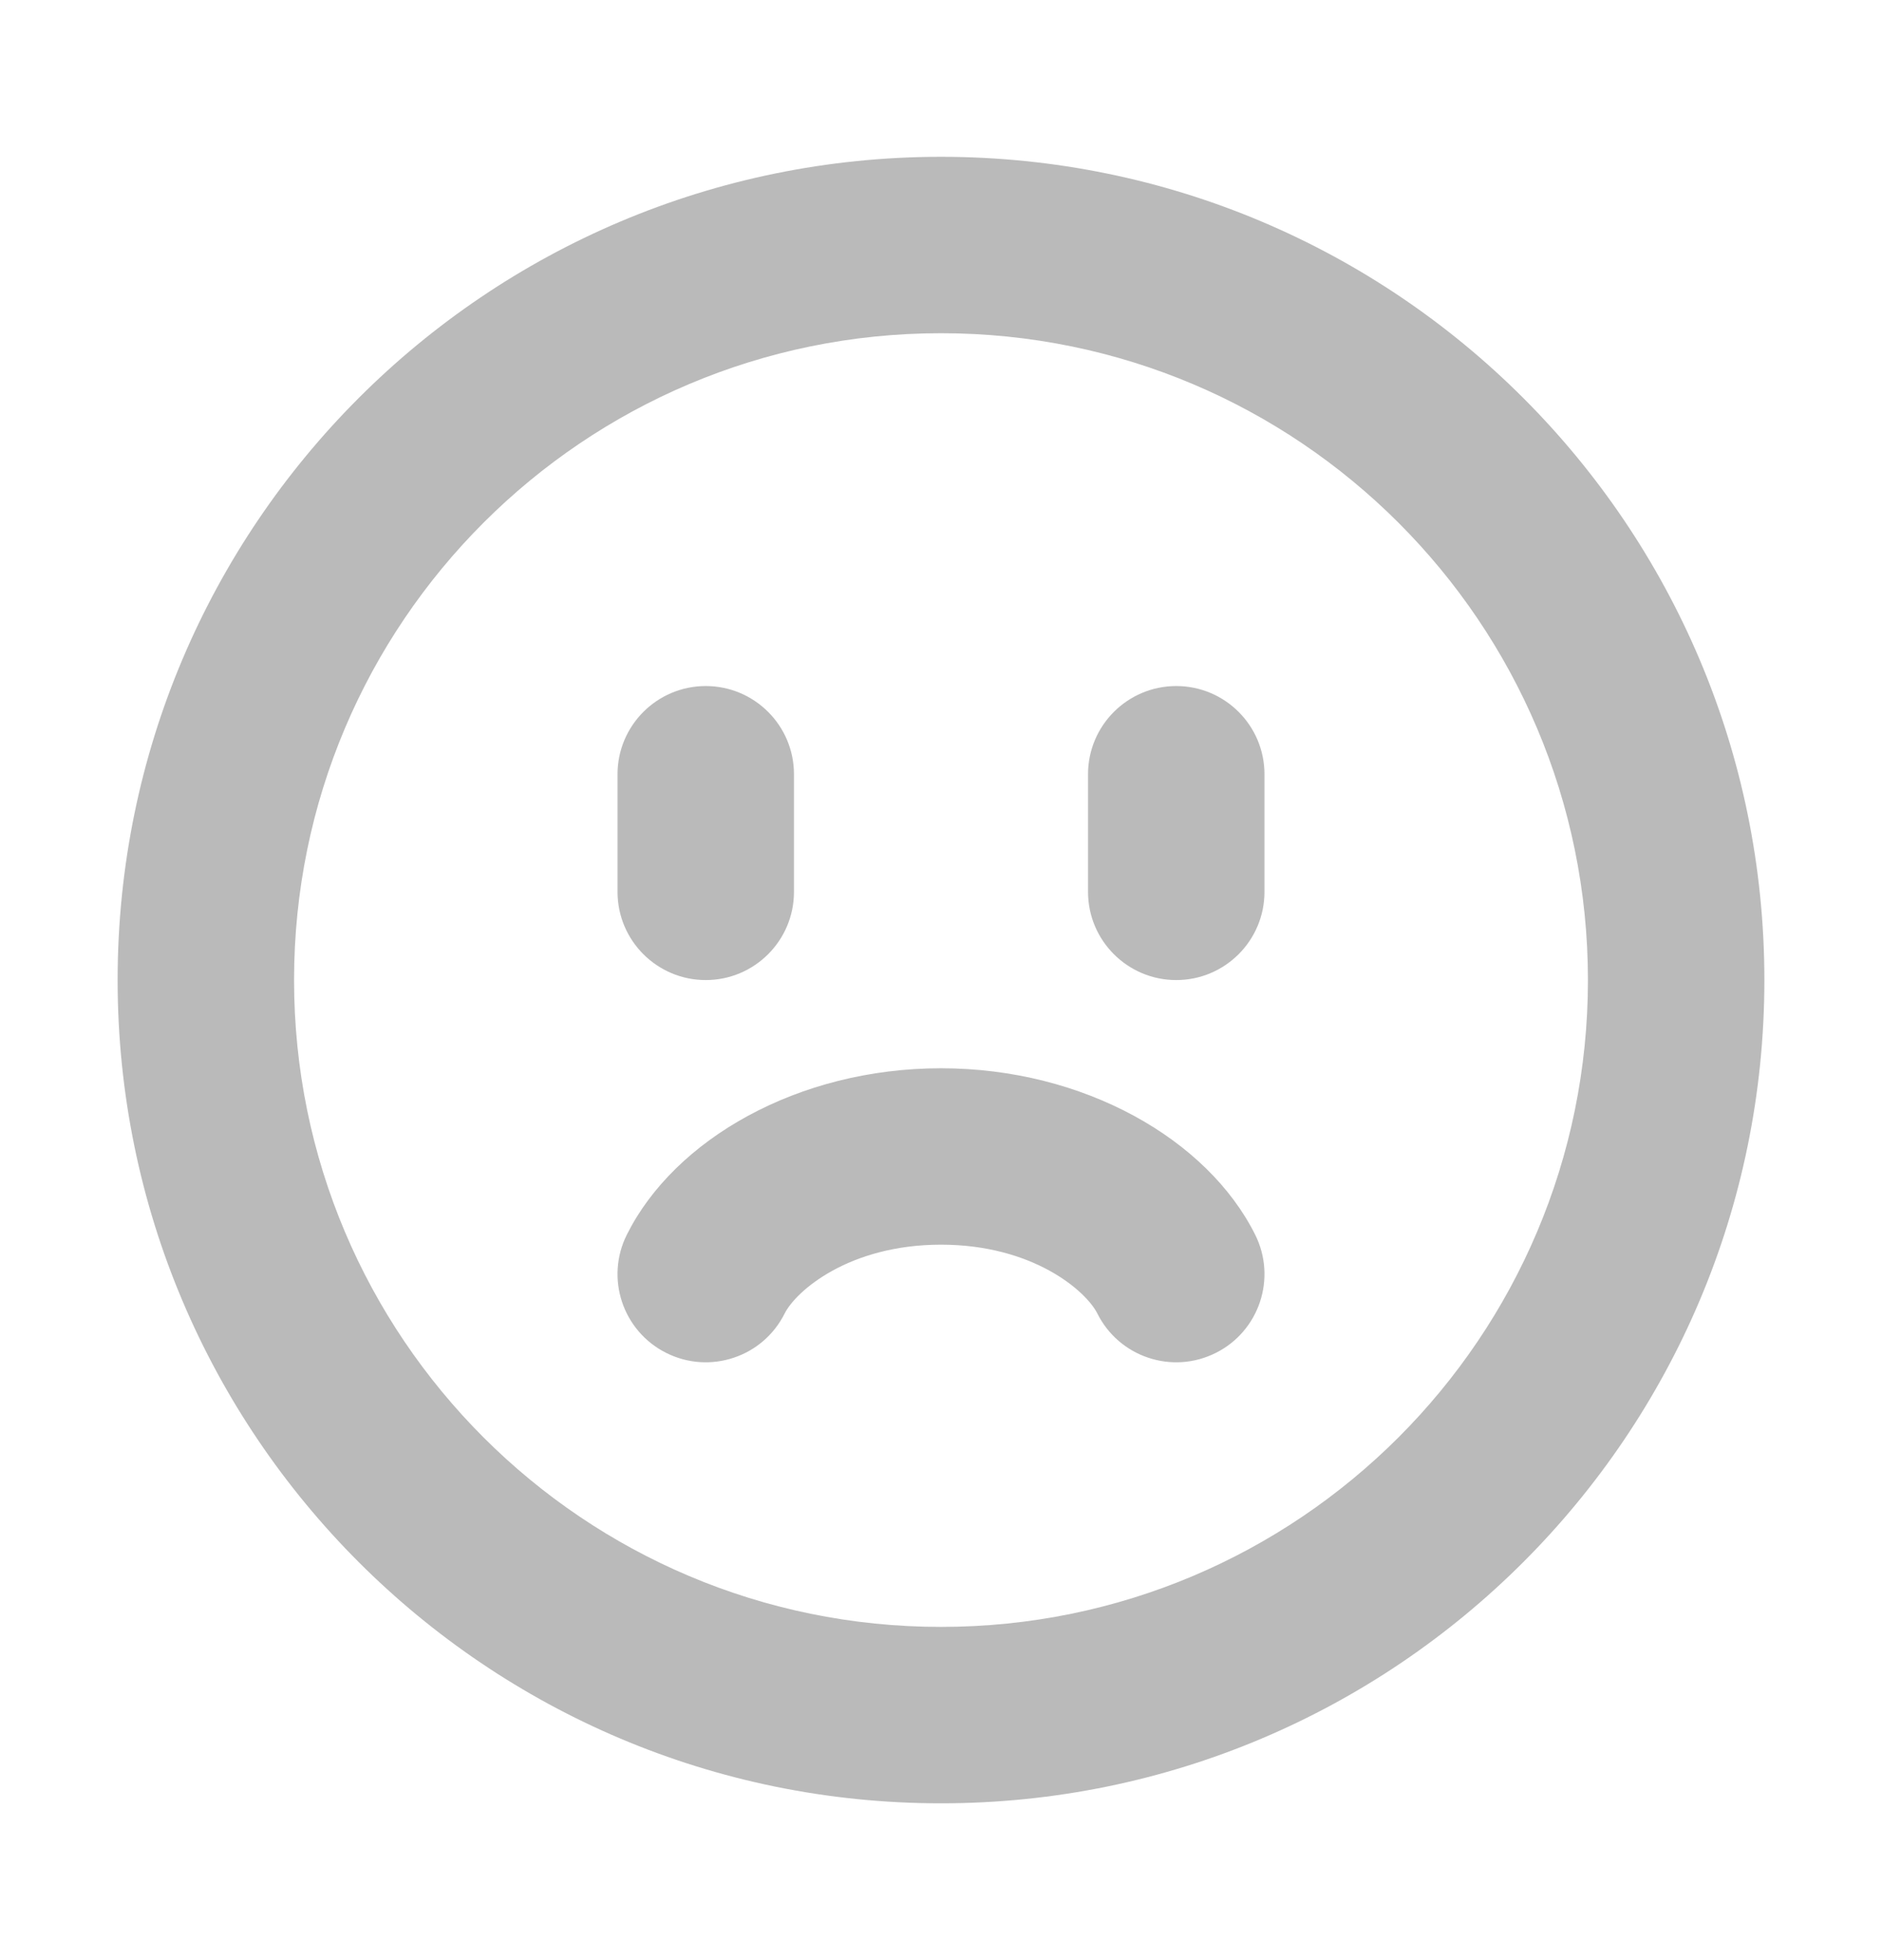 <svg width="24" height="25" viewBox="0 0 24 25" fill="none" xmlns="http://www.w3.org/2000/svg">
<path fill-rule="evenodd" clip-rule="evenodd" d="M20.25 12.5C20.25 17.056 16.556 20.75 12 20.75C7.444 20.75 3.75 17.056 3.75 12.5C3.75 7.944 7.444 4.25 12 4.25C16.556 4.25 20.25 7.944 20.25 12.5ZM22.5 12.5C22.5 18.299 17.799 23 12 23C6.201 23 1.5 18.299 1.5 12.5C1.5 6.701 6.201 2 12 2C17.799 2 22.5 6.701 22.5 12.5ZM13.994 16.753C14.272 17.309 14.947 17.534 15.503 17.256C16.059 16.978 16.284 16.303 16.006 15.747C15.4 14.534 13.826 13.625 12 13.625C10.174 13.625 8.6 14.534 7.994 15.747C7.716 16.303 7.941 16.978 8.497 17.256C9.053 17.534 9.728 17.309 10.006 16.753C10.15 16.466 10.826 15.875 12 15.875C13.174 15.875 13.85 16.466 13.994 16.753ZM15 12.5C14.379 12.5 13.875 11.996 13.875 11.375V9.875C13.875 9.254 14.379 8.75 15 8.75C15.621 8.75 16.125 9.254 16.125 9.875V11.375C16.125 11.996 15.621 12.5 15 12.5ZM7.875 11.375C7.875 11.996 8.379 12.5 9 12.5C9.621 12.5 10.125 11.996 10.125 11.375V9.875C10.125 9.254 9.621 8.75 9 8.75C8.379 8.75 7.875 9.254 7.875 9.875V11.375Z" fill="#BABABA"/>
</svg>
